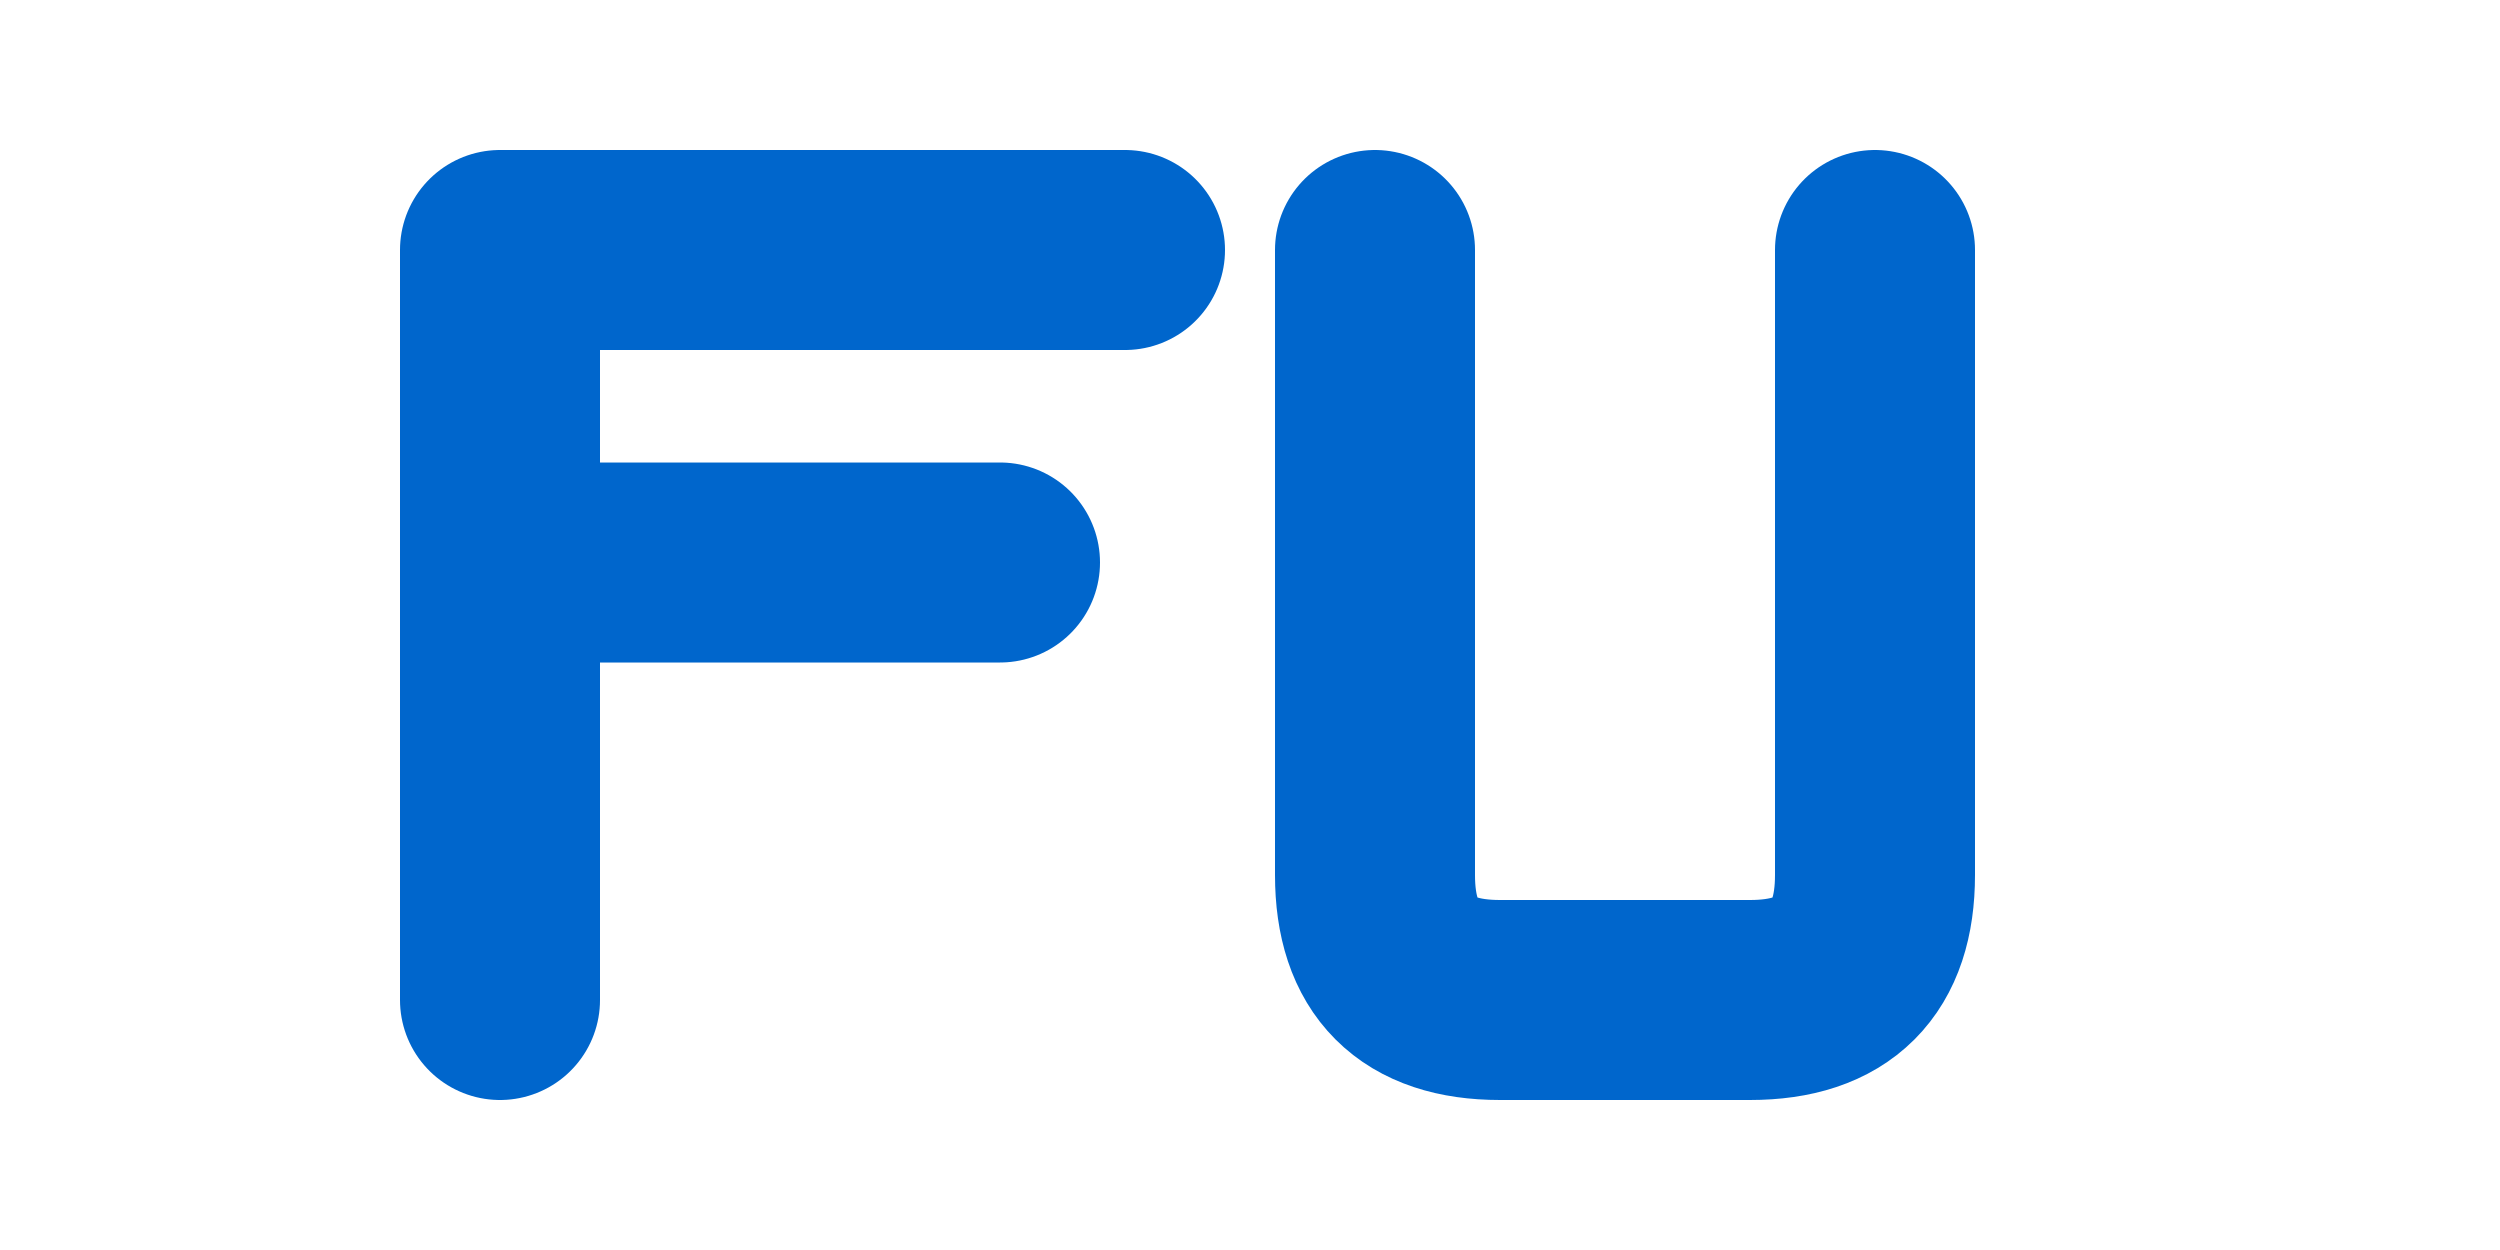 <svg xmlns="http://www.w3.org/2000/svg" viewBox="0 0 200 100">
  <!-- Explicitly transparent background -->
  <rect width="100%" height="100%" fill="none"/>
  
  <!-- Letter F -->
  <path d="M40,20 L40,80 M40,20 L90,20 M40,45 L80,45" 
        stroke="#0066cc" 
        stroke-width="16" 
        stroke-linecap="round" 
        fill="none" />
  
  <!-- Letter U -->
  <path d="M110,20 L110,70 Q110,80 120,80 L140,80 Q150,80 150,70 L150,20" 
        stroke="#0066cc" 
        stroke-width="16" 
        stroke-linecap="round" 
        fill="none" />
</svg>
